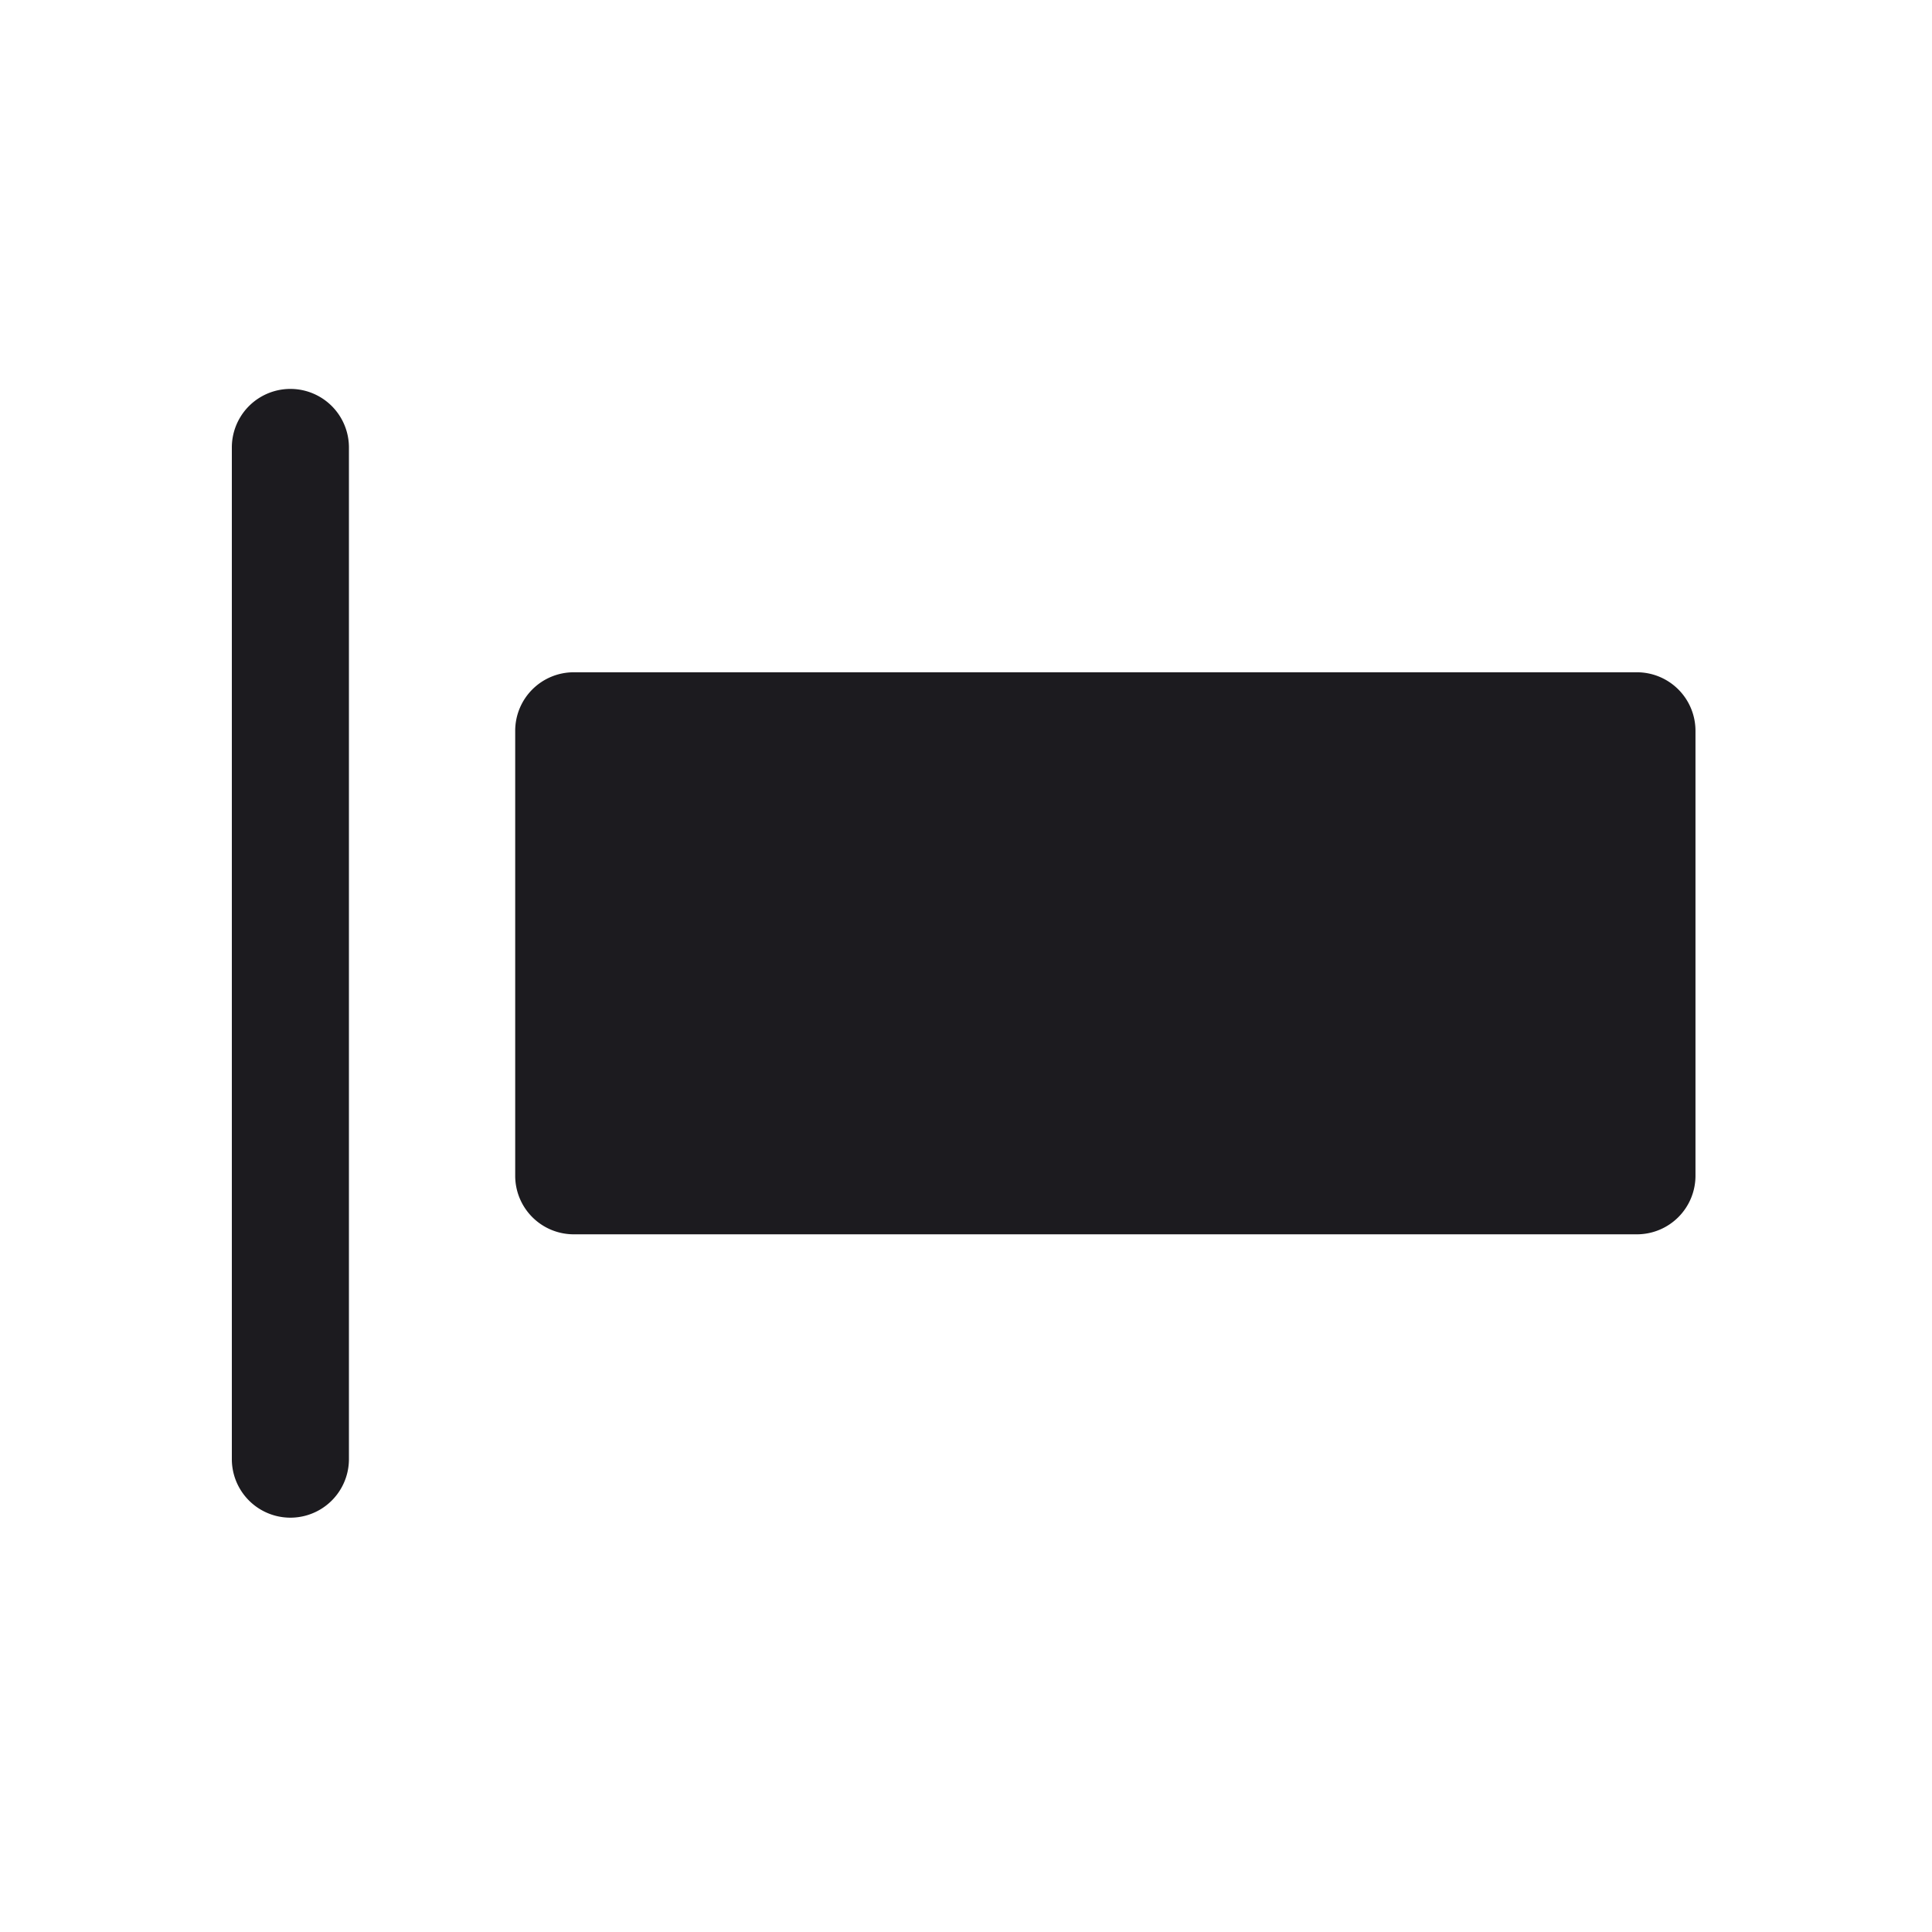 <svg width="33" height="33" fill="none" xmlns="http://www.w3.org/2000/svg"><path fill-rule="evenodd" clip-rule="evenodd" d="M5.96 24.923a1 1 0 1 1-2 0V7.643a1 1 0 0 1 2 0v17.28Zm23-4.84a1 1 0 0 1-1 1H9.8a1 1 0 0 1-1-1v-7.6a1 1 0 0 1 1-1h18.16a1 1 0 0 1 1 1v7.6Z" fill="#1C1B1F"/></svg>